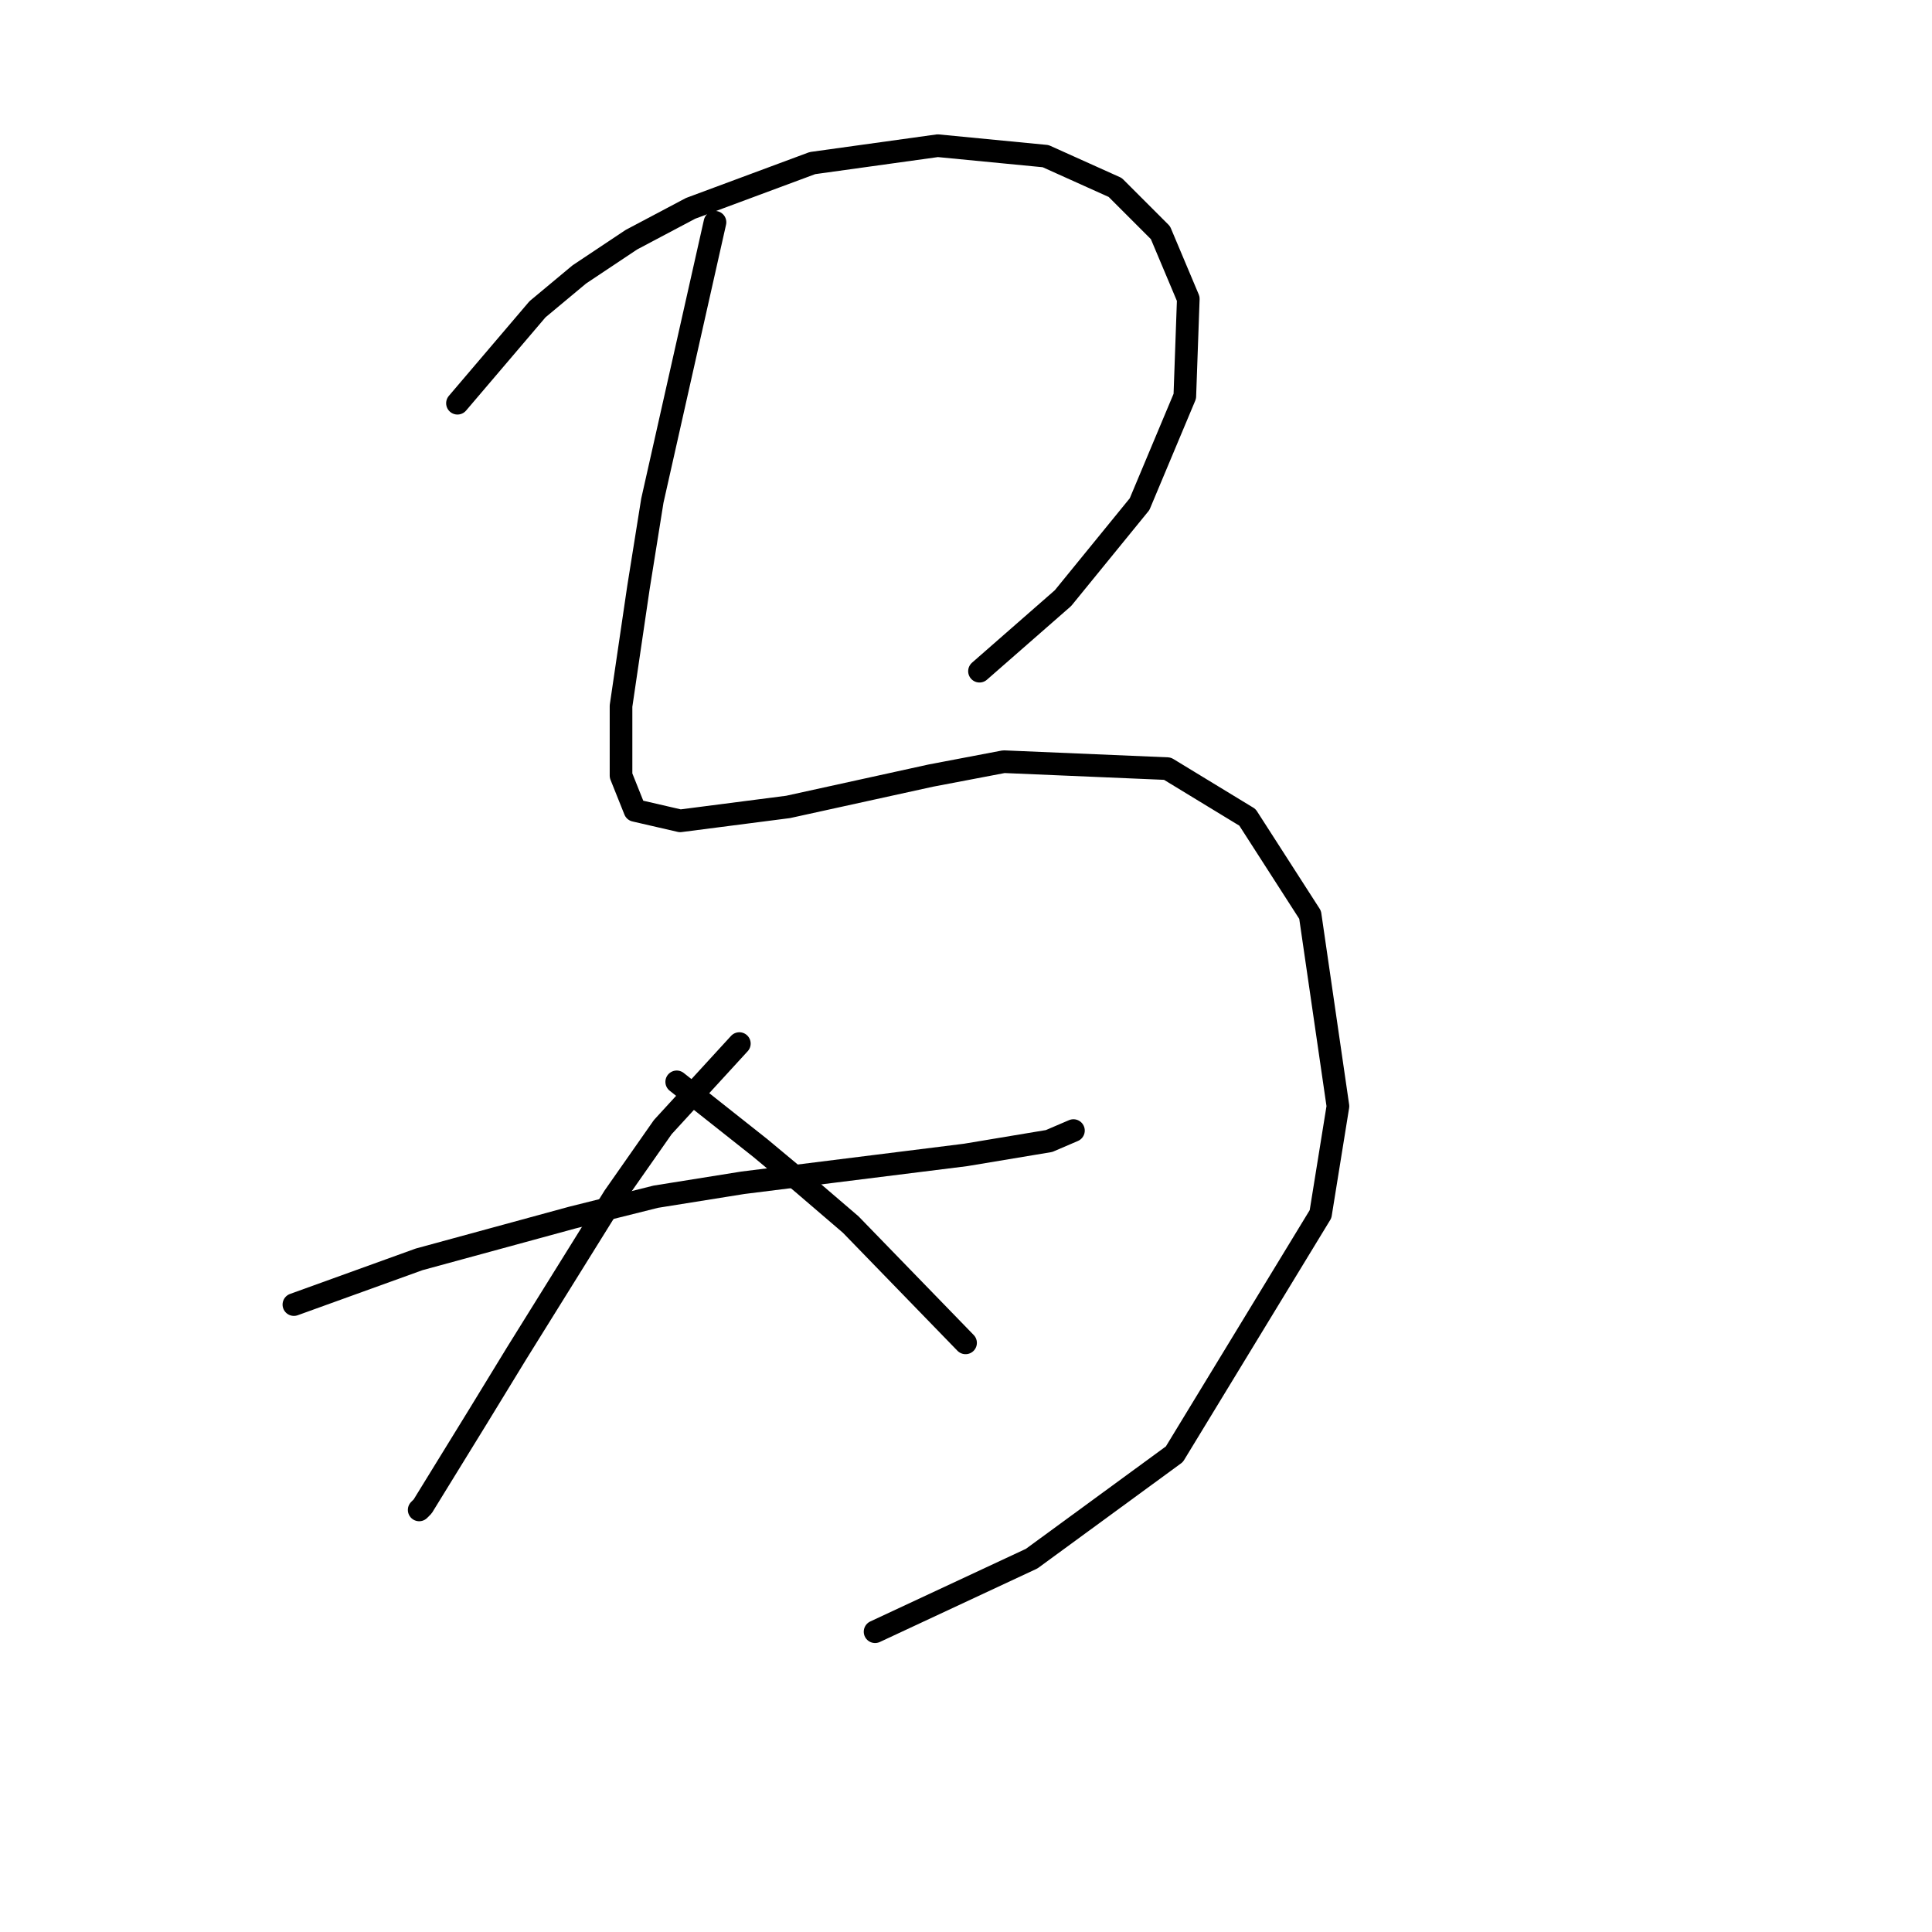 <?xml version="1.0" standalone="no"?>
    <svg width="256" height="256" xmlns="http://www.w3.org/2000/svg" version="1.1">
    <polyline stroke="black" stroke-width="3" stroke-linecap="round" fill="transparent" stroke-linejoin="round" points="60.616 53.43 71.222 40.979 76.756 36.367 83.673 31.756 91.512 27.606 107.652 21.611 124.253 19.305 138.548 20.689 147.771 24.839 153.766 30.834 157.455 39.595 156.994 52.507 150.999 66.803 140.854 79.253 129.787 88.937 129.787 88.937 " />
        <polyline stroke="black" stroke-width="3" stroke-linecap="round" fill="transparent" stroke-linejoin="round" points="94.74 29.45 86.44 66.341 84.595 77.87 82.289 93.549 82.289 102.771 84.134 107.383 90.129 108.766 104.424 106.922 123.331 102.771 133.015 100.927 154.688 101.849 165.294 108.305 173.595 121.217 177.284 146.579 174.978 160.875 155.61 192.693 136.704 206.527 115.952 216.211 115.952 216.211 " />
        <polyline stroke="black" stroke-width="3" stroke-linecap="round" fill="transparent" stroke-linejoin="round" points="38.942 172.864 55.543 166.869 65.688 164.103 75.833 161.336 86.901 158.569 98.429 156.724 127.942 153.035 139.009 151.191 142.237 149.807 142.237 149.807 " />
        <polyline stroke="black" stroke-width="3" stroke-linecap="round" fill="transparent" stroke-linejoin="round" points="97.968 138.279 87.823 149.346 81.367 158.569 68.455 179.32 63.383 187.621 56.004 199.61 55.543 200.071 55.543 200.071 " />
        <polyline stroke="black" stroke-width="3" stroke-linecap="round" fill="transparent" stroke-linejoin="round" points="89.668 143.351 100.735 152.113 106.269 156.724 112.724 162.258 127.942 177.937 127.942 177.937 " />
        </svg>